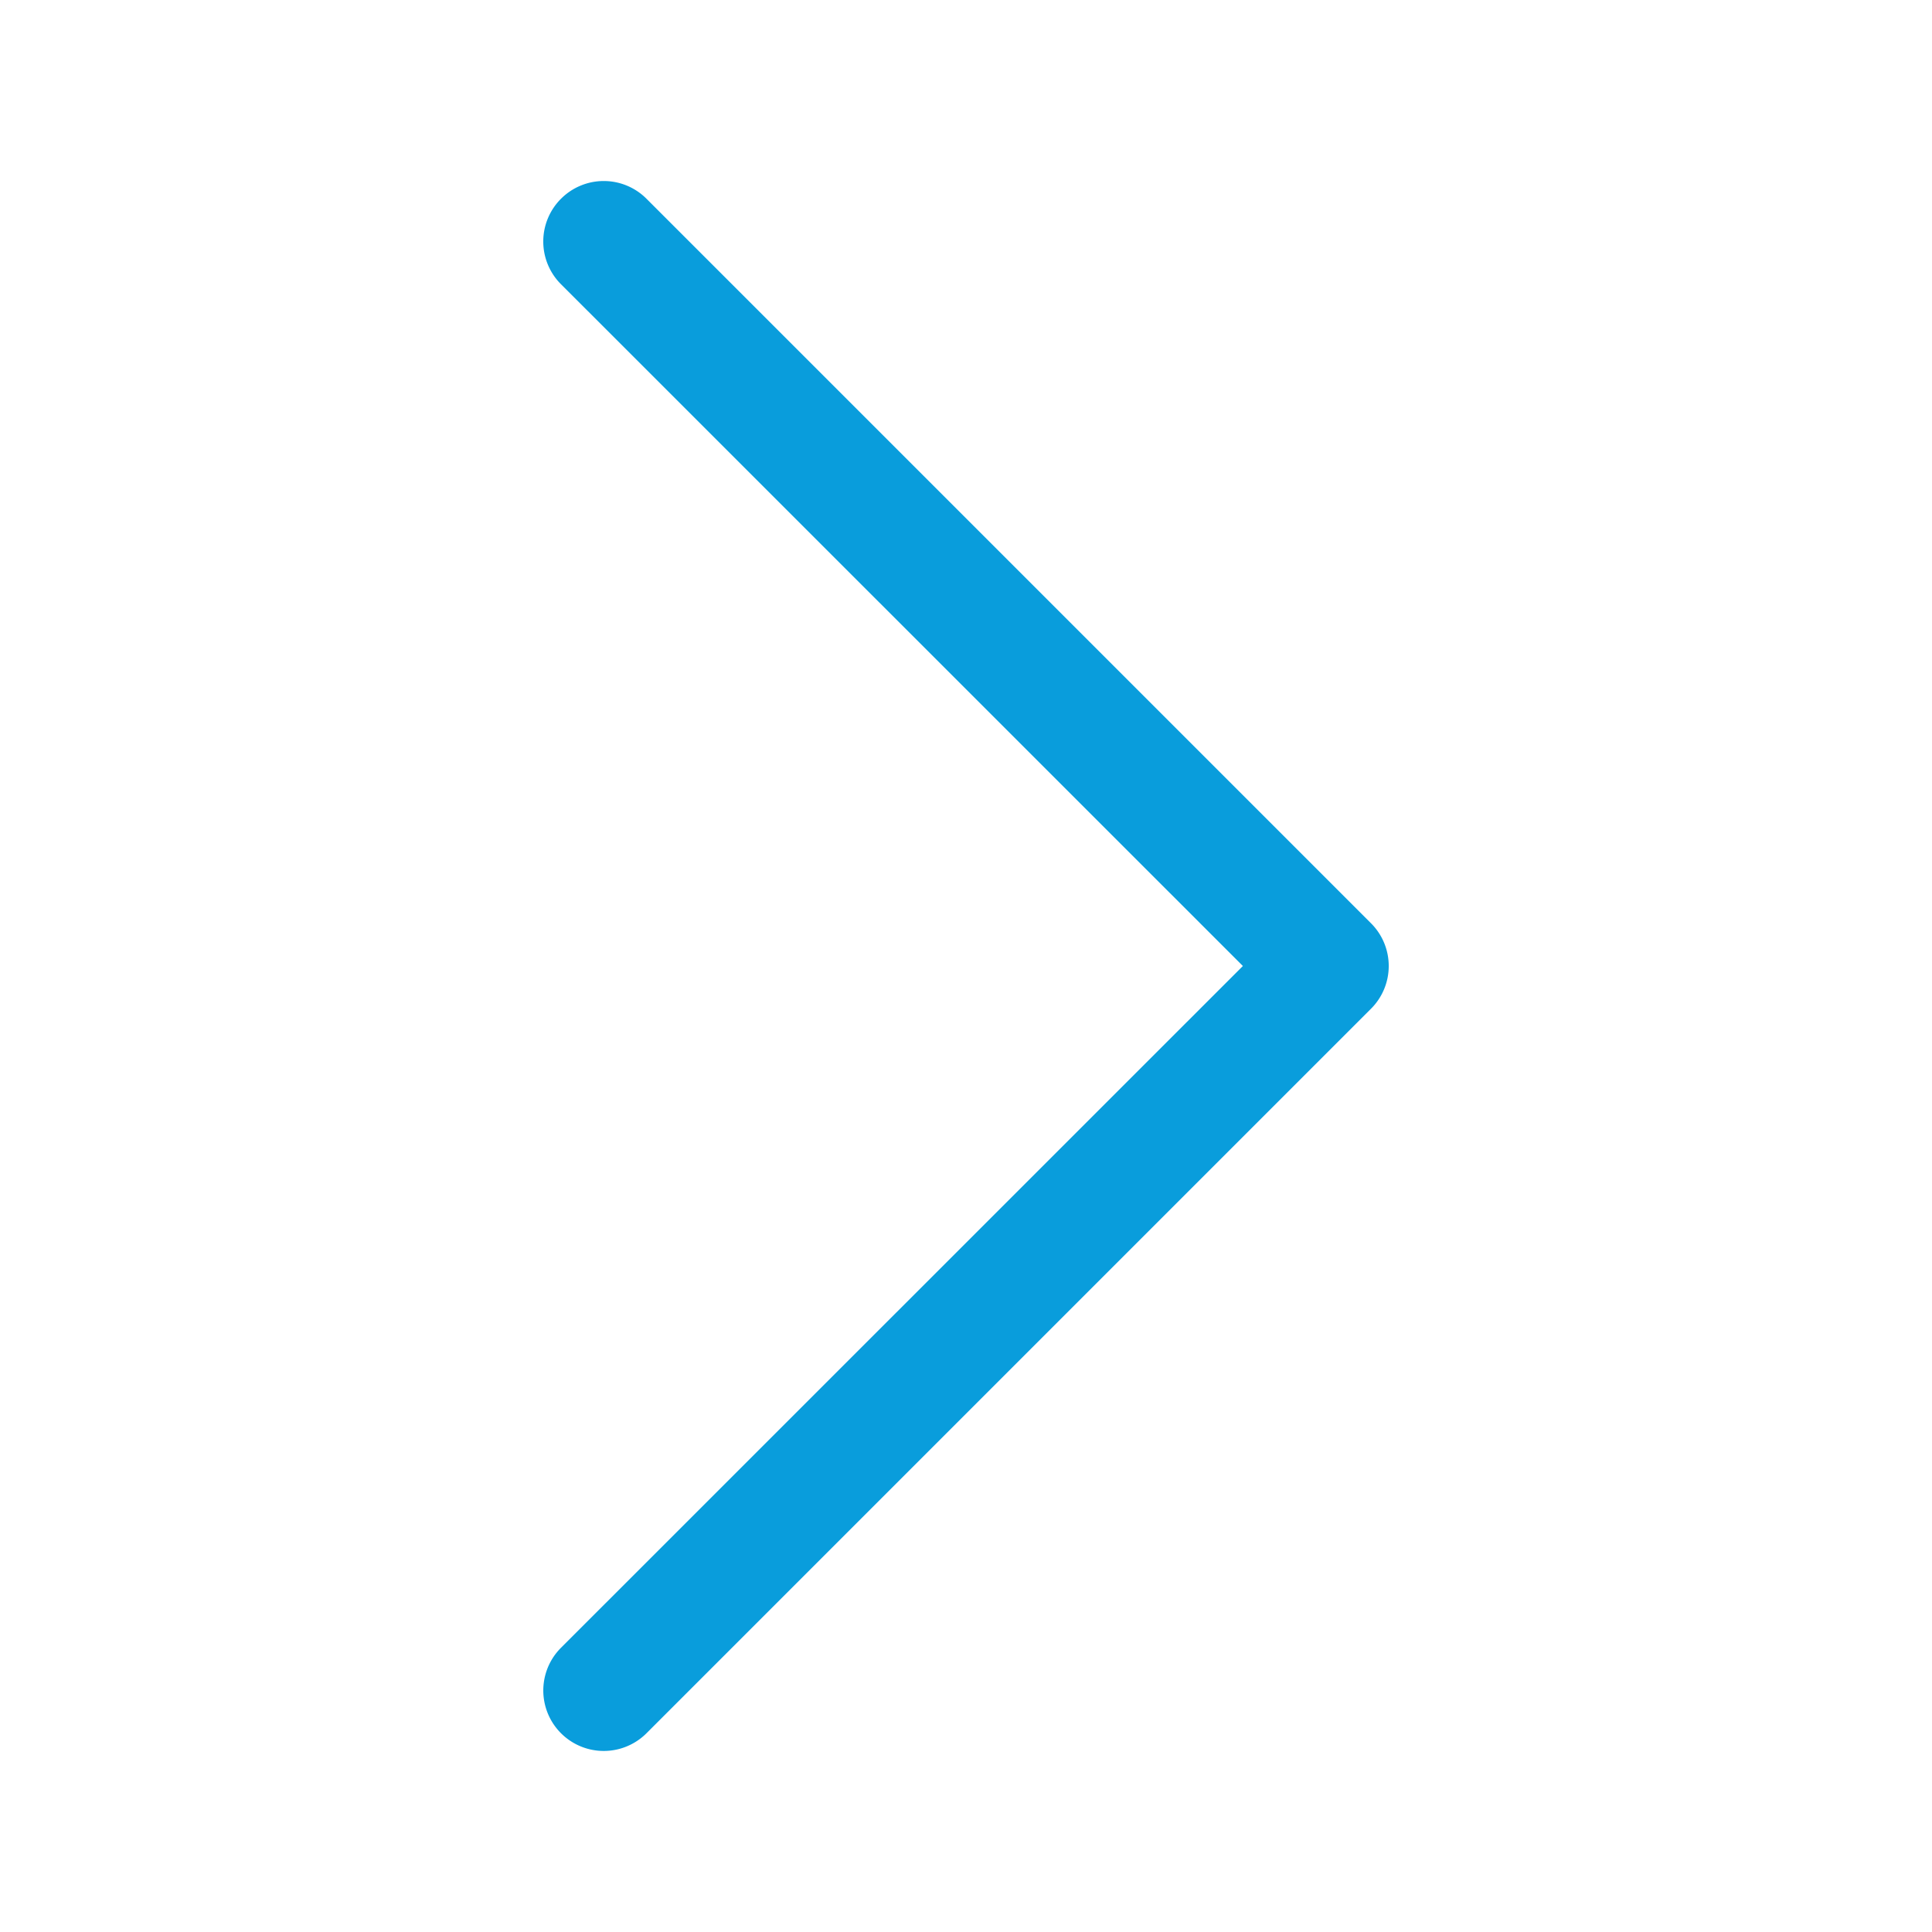 <svg xmlns="http://www.w3.org/2000/svg" width="16" height="16" fill="#099ddc" class="bi bi-chevron-right"><!--MIT License--><path fill-rule="evenodd" d="M4.646 1.646a.5.5 0 0 1 .708 0l6 6a.5.5 0 0 1 0 .708l-6 6a.5.5 0 0 1-.708-.708L10.293 8 4.646 2.354a.5.5 0 0 1 0-.708"/></svg>
